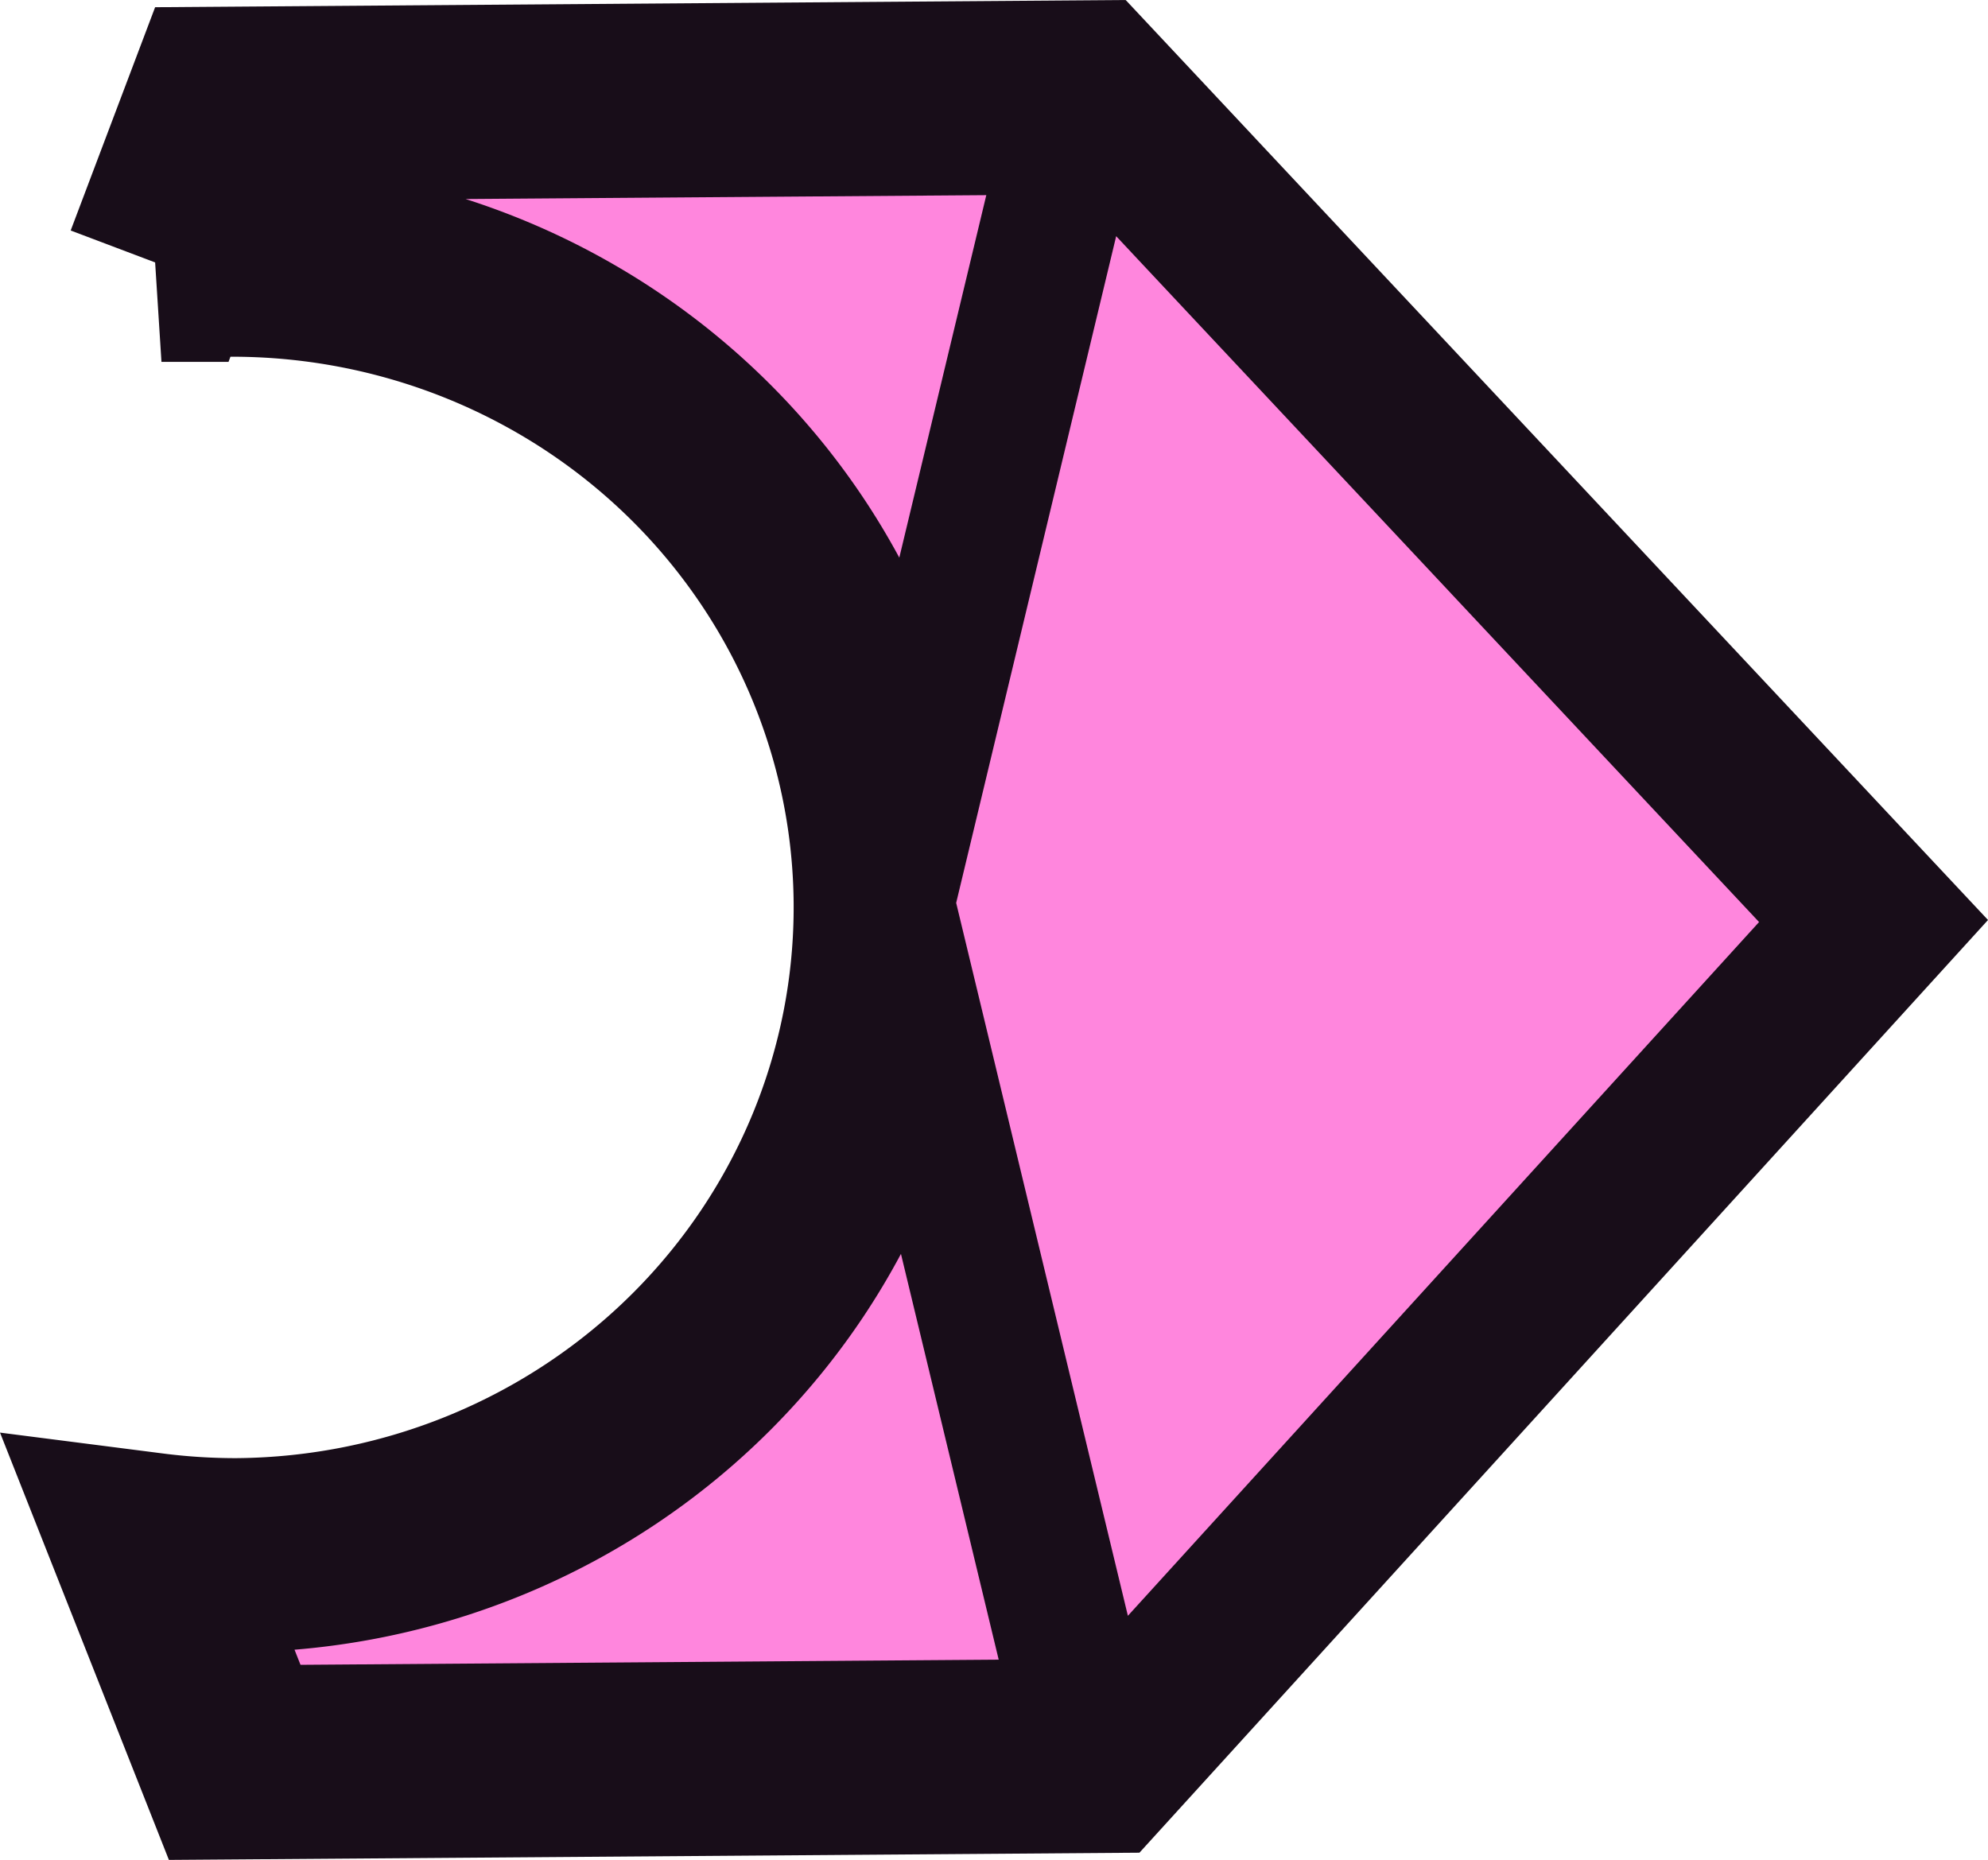 <?xml version="1.0" encoding="UTF-8" standalone="no"?>
<!-- Created with Inkscape (http://www.inkscape.org/) -->

<svg
   width="122.905"
   height="114.984"
   viewBox="0 0 122.905 114.984"
   version="1.1"
   id="svg1"
   xmlns="http://www.w3.org/2000/svg"
   xmlns:svg="http://www.w3.org/2000/svg">
  <defs
     id="defs1" />
  <g
     id="layer3"
     transform="translate(5025.202,-482.508)">
    <g
       id="g282"
       transform="translate(-5811.94,9.556)">
      <path
         id="path110-3"
         style="fill:#ff86dd;stroke:#180d19;stroke-width:12;stroke-miterlimit:5;paint-order:stroke fill markers"
         d="m 800.485,479.368 -3.765,9.956 a 40.046,40.716 89.574 0 1 4.071,-0.317 40.046,40.716 89.574 0 1 41.012,39.743 40.046,40.716 89.574 0 1 -40.416,40.348 40.046,40.716 89.574 0 1 -5.334,-0.336 l 5.195,13.144 53.264,-0.396 46.965,-51.621 -47.727,-50.917 z" />
      <path
         d="m 1489.852,473.917 12.316,52.853 47.347,-51.27 -47.347,-51.27 z"
         id="path113-6"
         style="fill:#ff86dd;paint-order:stroke fill markers"
         transform="rotate(-0.426,8543.704,87698.164)" />
      <path
         id="path114-1"
         style="fill:#180d19;fill-rule:nonzero;stroke:none;stroke-width:12;stroke-miterlimit:5;paint-order:stroke fill markers"
         d="m 1485.762,474.87 c 2.278,9.777 7.085,30.406 12.316,52.853 l 7.176,1.896 c 16.126,-17.462 33.3,-36.059 47.347,-51.27 l 0,-5.699 c -14.048,-15.212 -31.221,-33.808 -47.347,-51.27 l -7.162,1.839 c -5.231,21.103 -10.038,40.496 -12.316,49.687 z m 8.167,0.057 c 2.003,-8.08 5.96,-24.044 10.441,-42.123 9.845,10.661 25.9,28.046 39.429,42.696 -9.864,10.682 -24.834,26.891 -39.339,42.598 -4.513,-19.365 -8.503,-36.491 -10.517,-45.134 z"
         transform="rotate(-0.426,8543.704,87698.164)" />
    </g>
  </g>
</svg>

